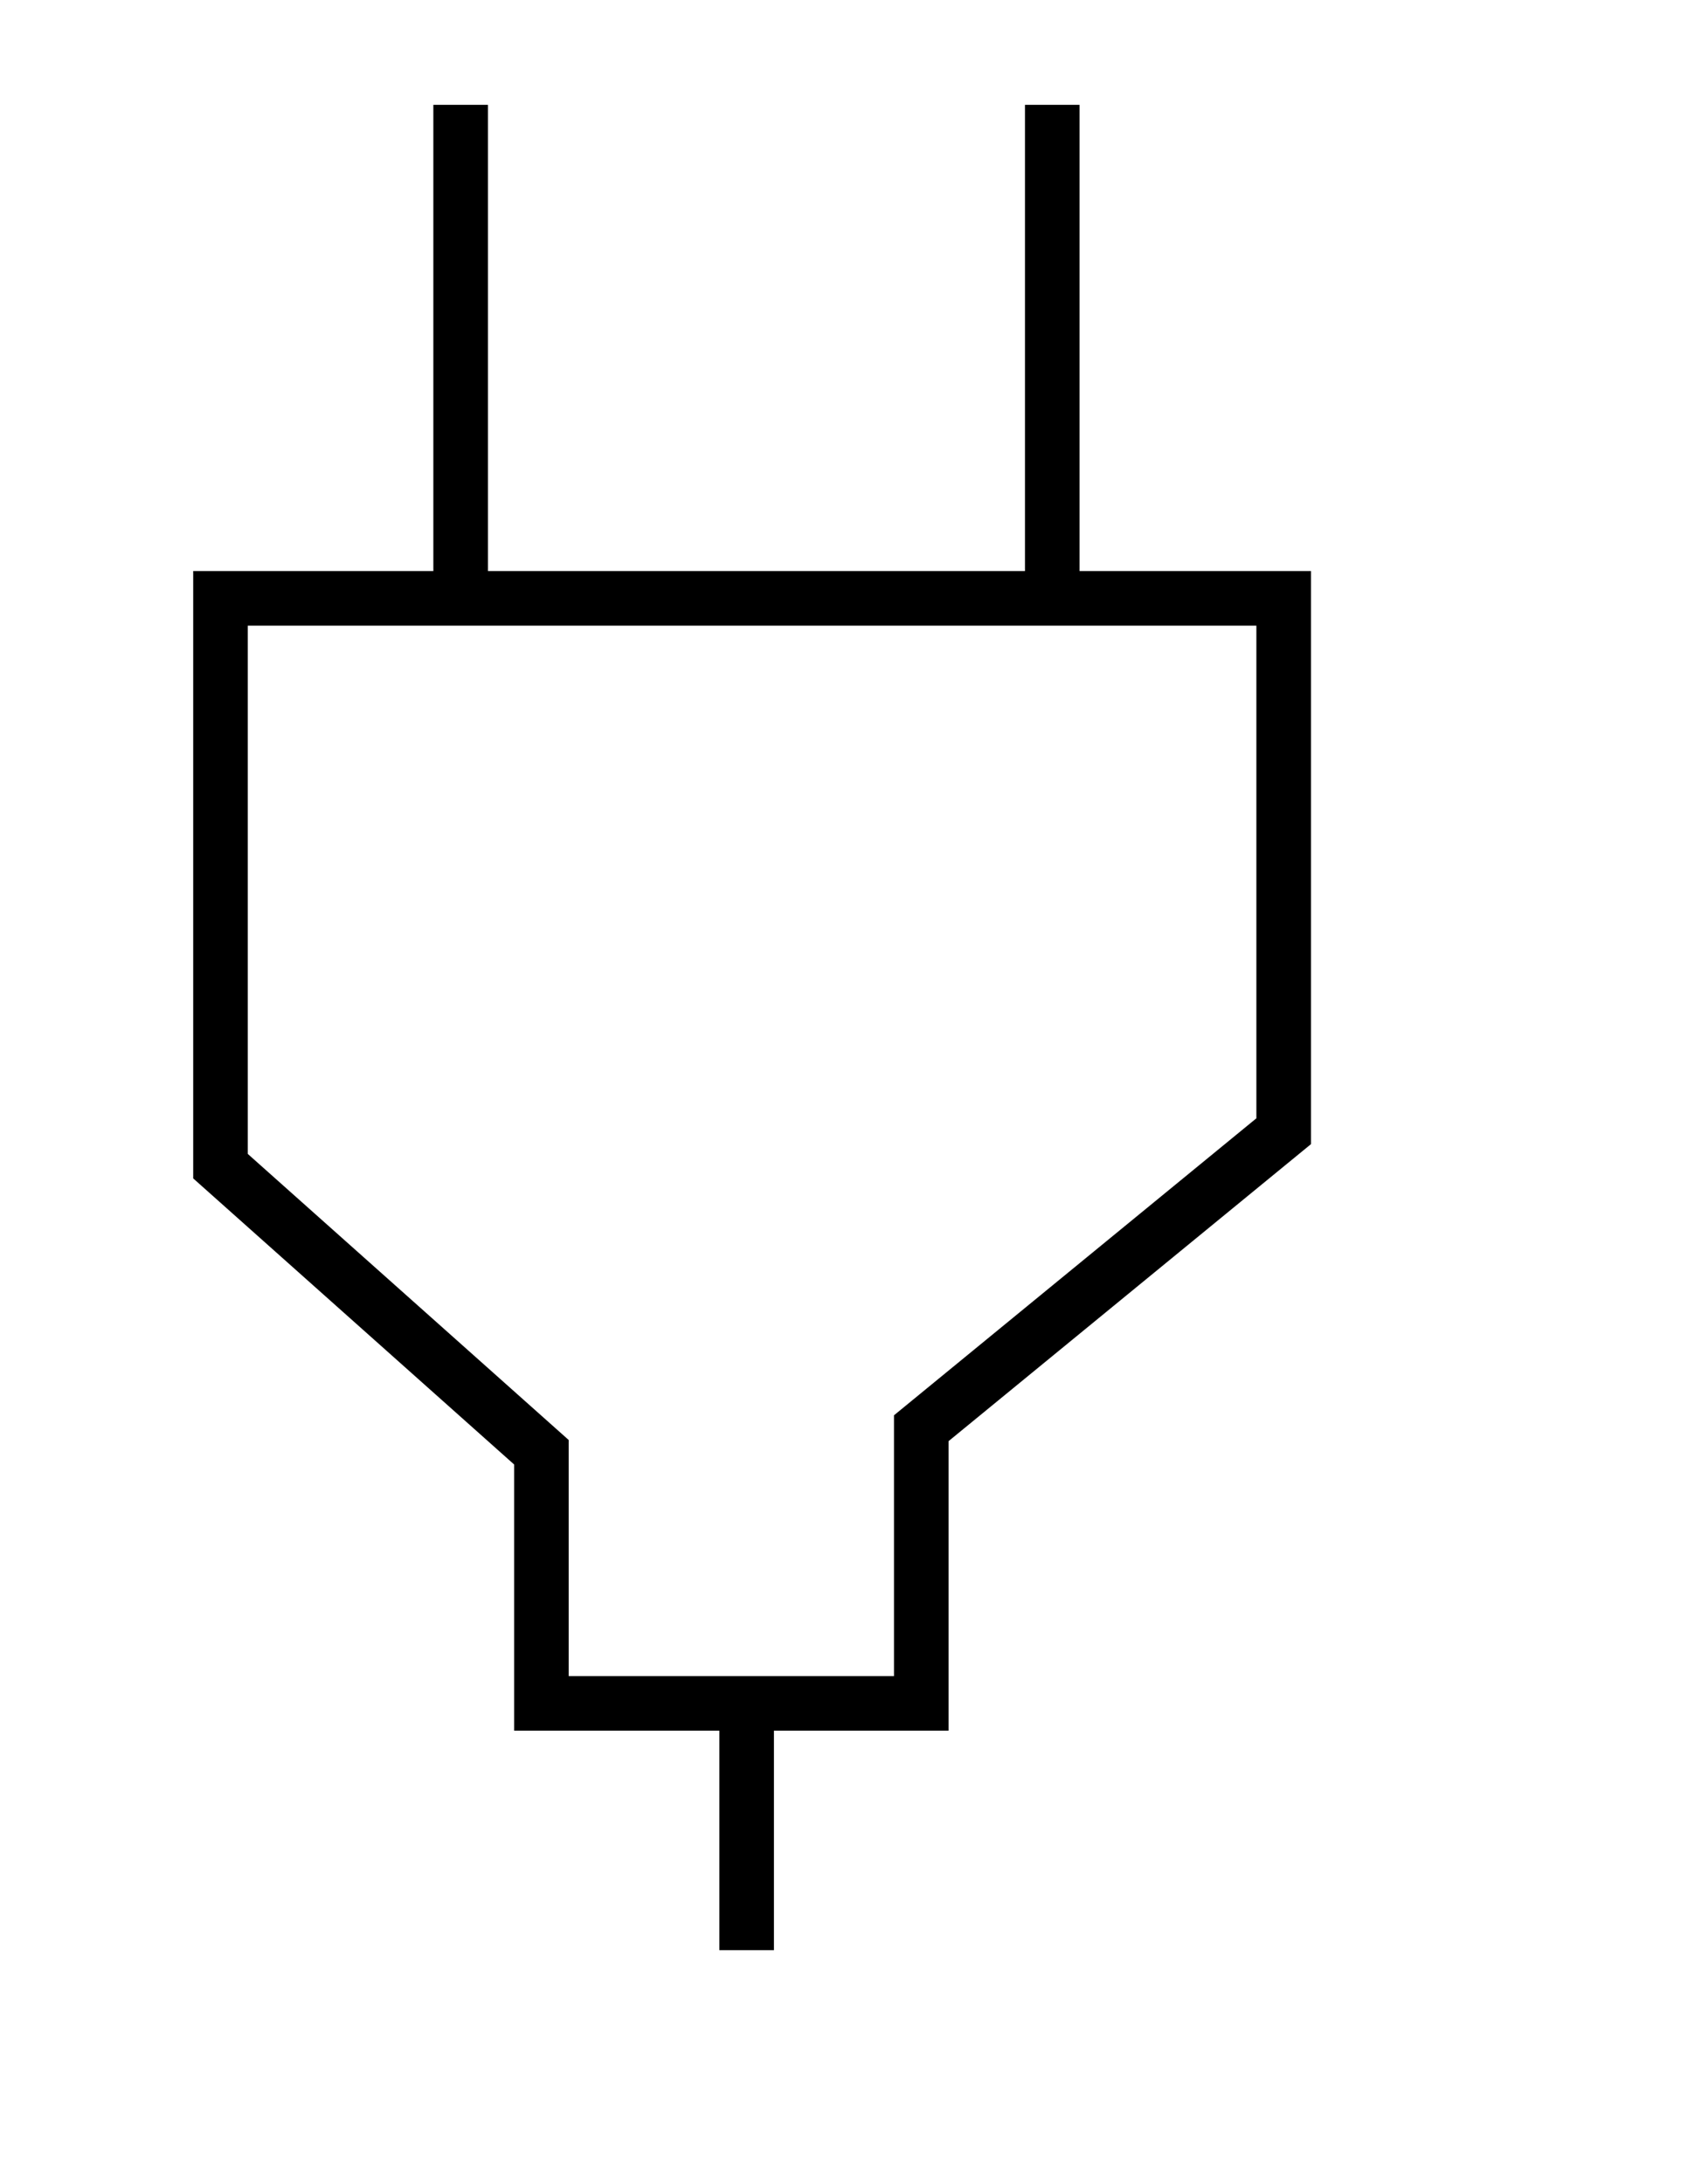 <?xml version="1.0" encoding="UTF-8"?>
<svg id="Layer_1" data-name="Layer 1" xmlns="http://www.w3.org/2000/svg" viewBox="0 0 7.7 10">
  <defs>
    <style>
      .cls-1, .cls-2 {
        fill: none;
        stroke: #000;
        stroke-miterlimit: 10;
        stroke-width: .25px;
      }

      .cls-2 {
        fill-rule: evenodd;
      }
    </style>
  </defs>
  <polygon class="cls-2" points="1.01 2.74 5.88 2.74 5.88 5.18 4.22 6.54 4.22 7.8 2.48 7.8 2.48 6.65 1.01 5.34 1.01 2.74"/>
  <line class="cls-1" x1="2.11" y1=".48" x2="2.11" y2="2.74"/>
  <line class="cls-1" x1="4.82" y1=".48" x2="4.82" y2="2.74"/>
  <line class="cls-1" x1="3.42" y1="8.93" x2="3.42" y2="7.8"/>
</svg>